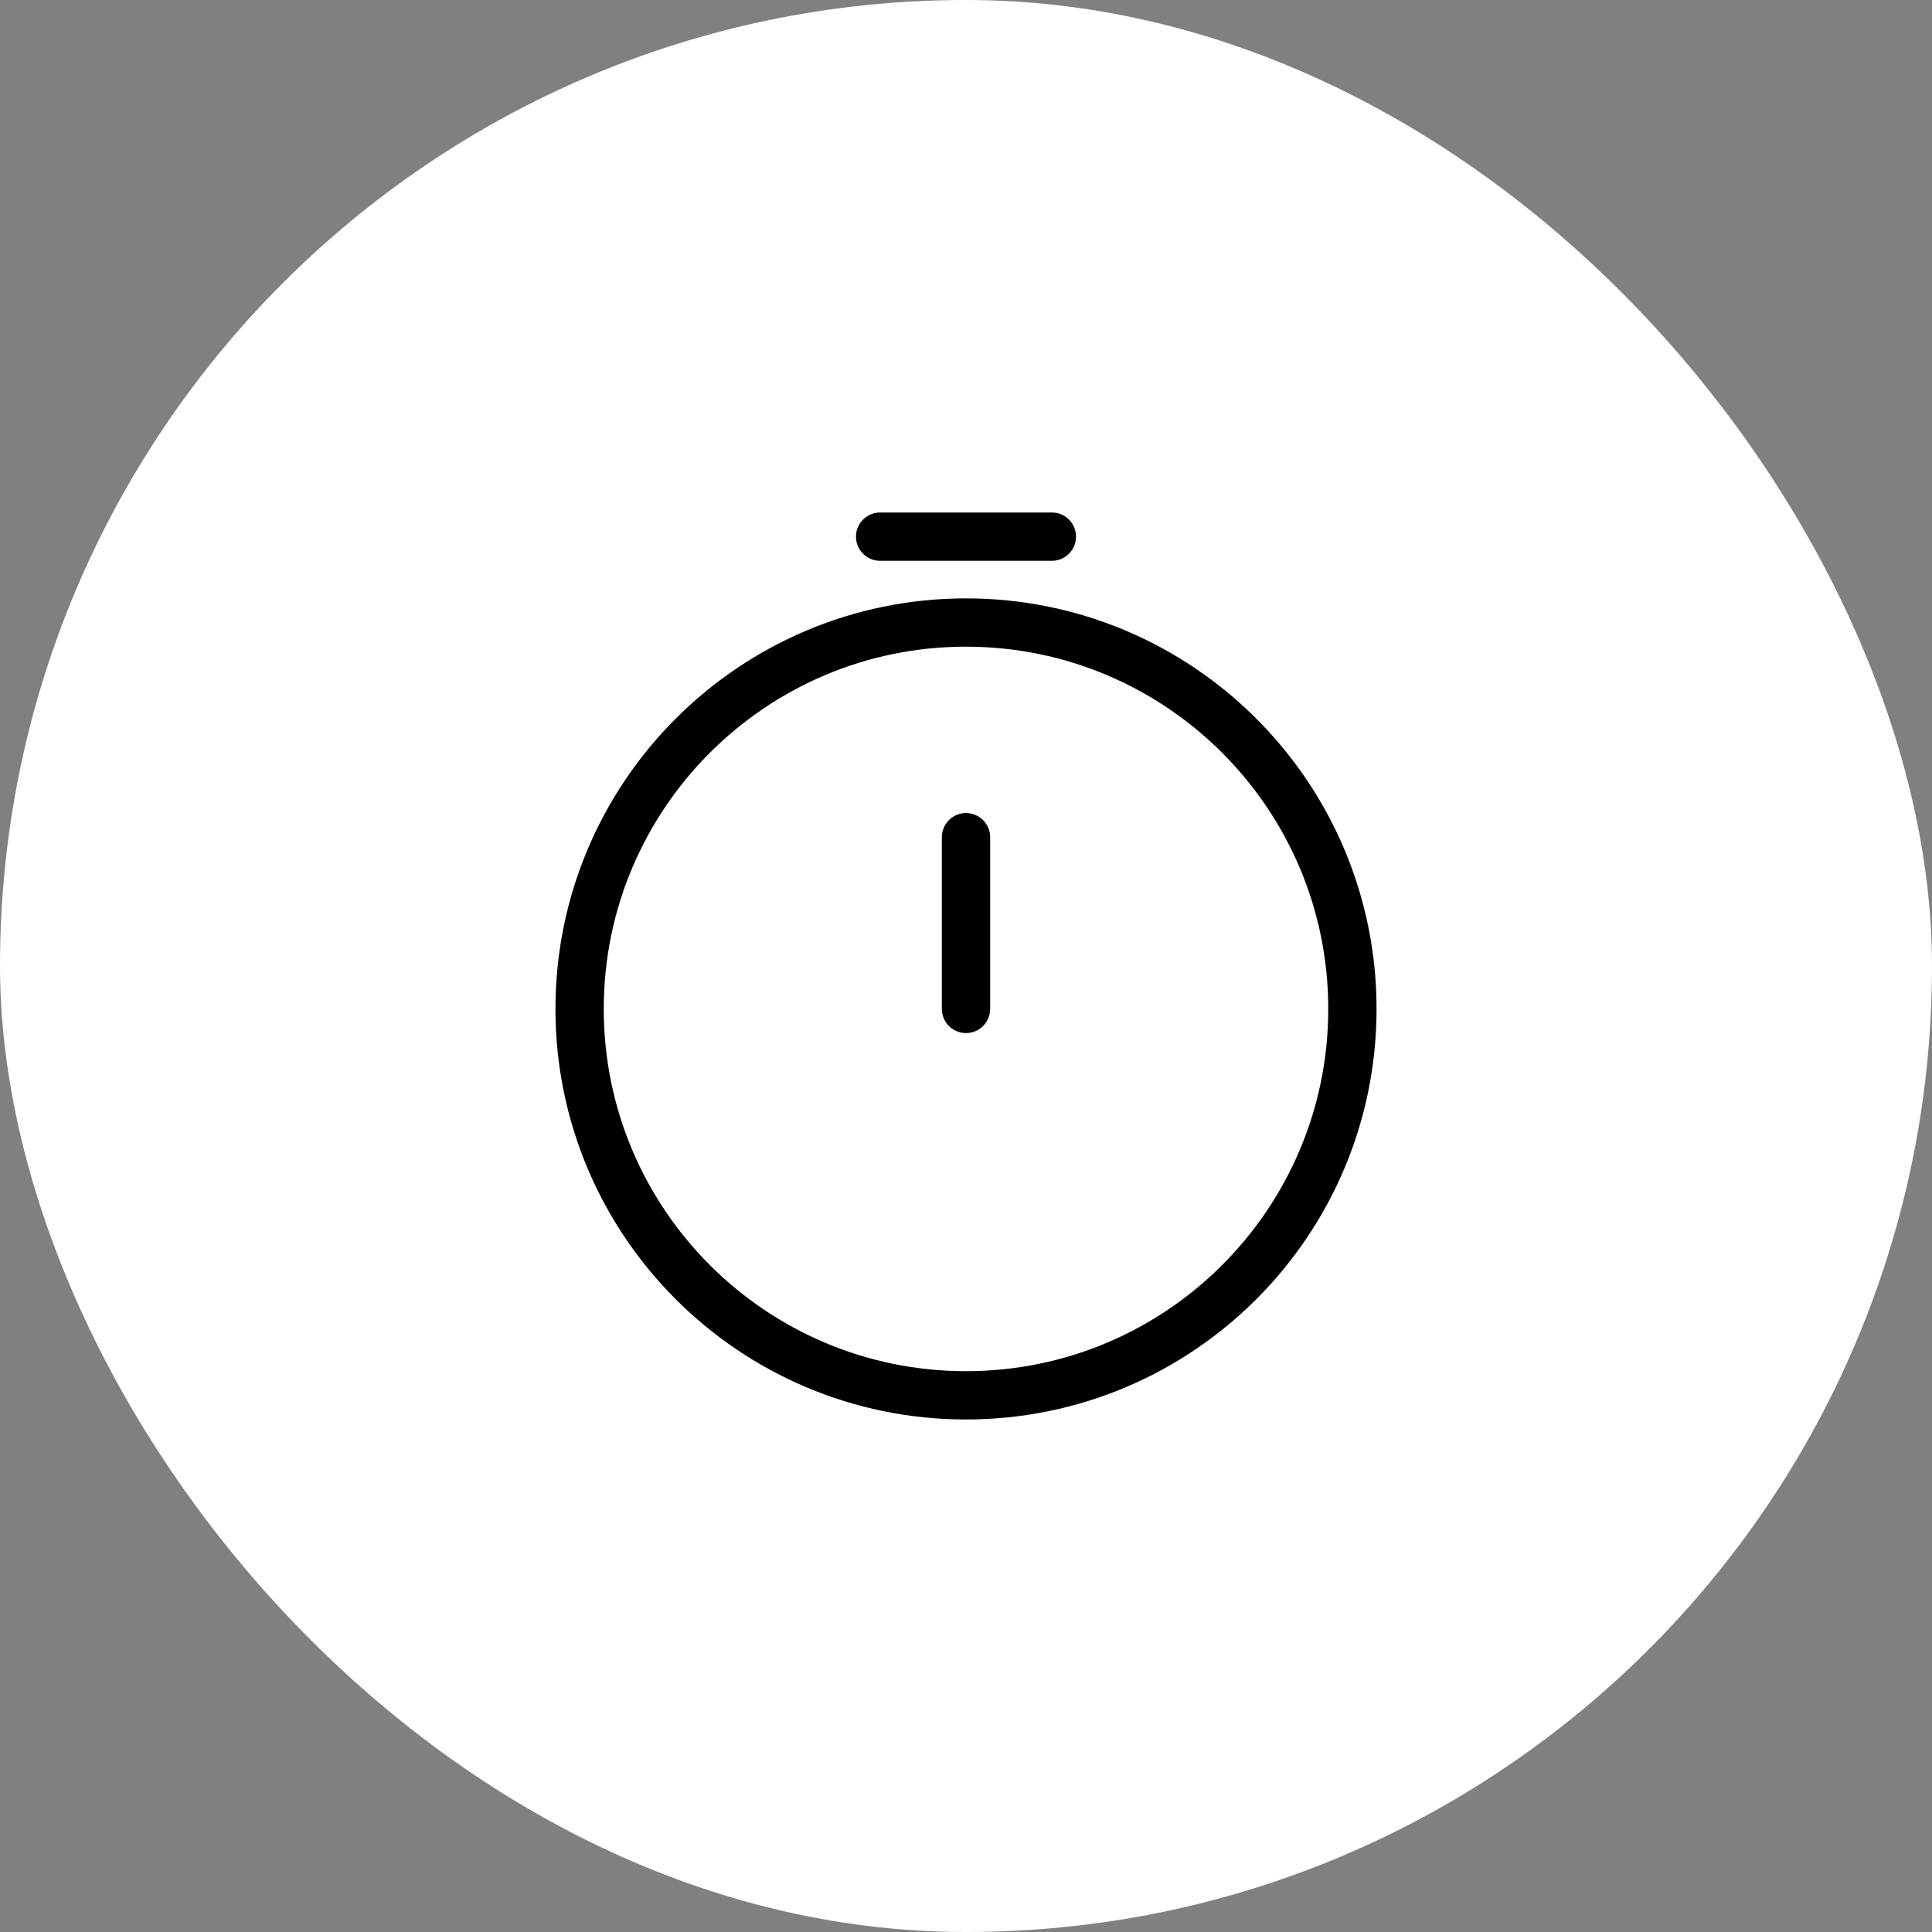 <svg width="60" height="60" viewBox="0 0 60 60" fill="none" xmlns="http://www.w3.org/2000/svg">
<rect x="0" y="0" width="60" height="60" fill="#808080" stroke="none"/>
<rect y="-0" width="60" height="60" rx="30" fill="white"/>
<path d="M42 31.333C42 37.961 36.627 43.333 30 43.333C23.373 43.333 18 37.961 18 31.333C18 24.706 23.373 19.333 30 19.333C36.627 19.333 42 24.706 42 31.333Z" stroke="black" stroke-width="1.5"/>
<path d="M30 31.333V26" stroke="black" stroke-width="1.5" stroke-linecap="round" stroke-linejoin="round"/>
<path d="M27.333 16.666H32.667" stroke="black" stroke-width="1.5" stroke-linecap="round"/>
</svg>
